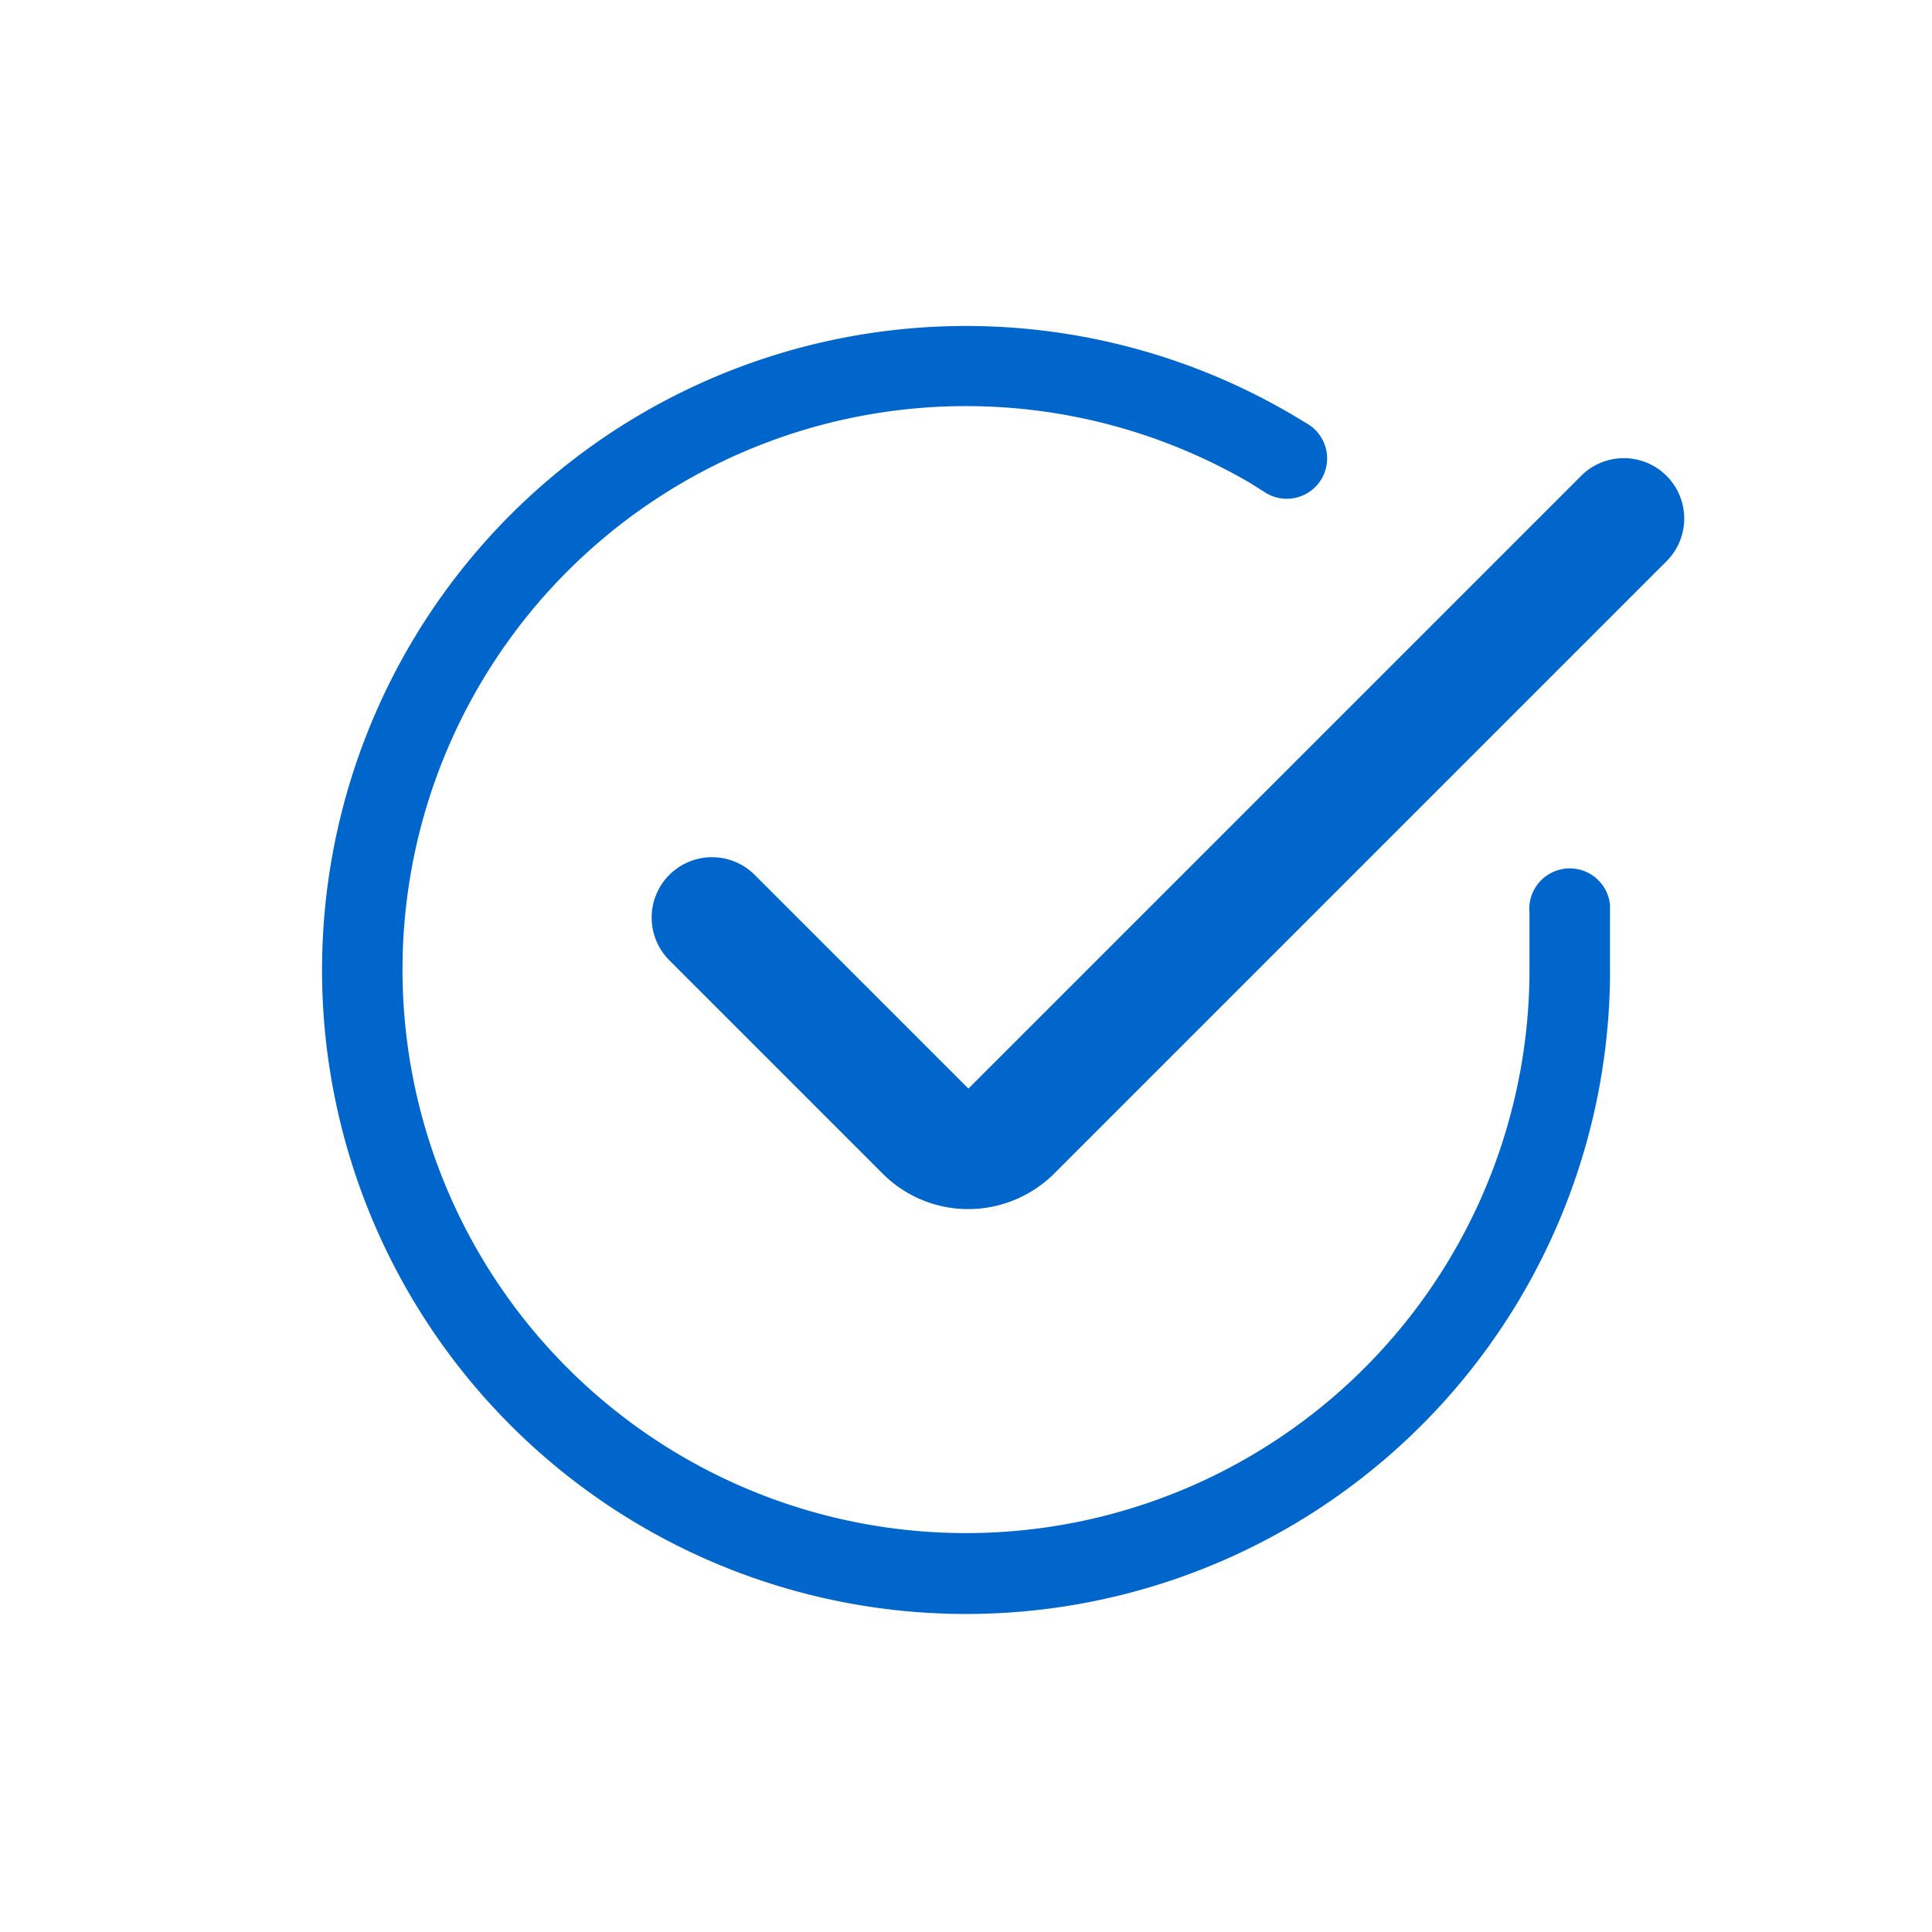 <svg xmlns="http://www.w3.org/2000/svg" viewBox="0 0 24 24"><defs><style>.cls-1{fill:none;}.cls-2{fill:#06c;}</style></defs><title>Icons-check circle</title><g id="Layer_55" data-name="Layer 55"><rect class="cls-1" width="24" height="24"/></g><g id="constructions"><path class="cls-2" d="M20,12.05q0-.41,0-.81h0a.5.5,0,1,0-1,.1h0c0,.23,0,.47,0,.71A7,7,0,1,1,15.53,6h0l.19.12a.5.5,0,1,0,.53-.85l-.2-.12h0a8,8,0,1,0,3.95,7Z"/></g><g id="Livello_31" data-name="Livello 31"><path class="cls-2" d="M9.6,9.76H21.85a.75.75,0,0,1,.75.75v0a.75.75,0,0,1-.75.75H11.1a1.5,1.5,0,0,1-1.5-1.5v0a0,0,0,0,1,0,0Z" transform="translate(-2.71 14.46) rotate(-45)"/><path class="cls-2" d="M8.94,12.23h3.75a.75.75,0,0,1,.75.75v0a.75.75,0,0,1-.75.75H7.44a0,0,0,0,1,0,0v0a1.5,1.5,0,0,1,1.5-1.5Z" transform="translate(8.64 29.55) rotate(-135)"/></g></svg>